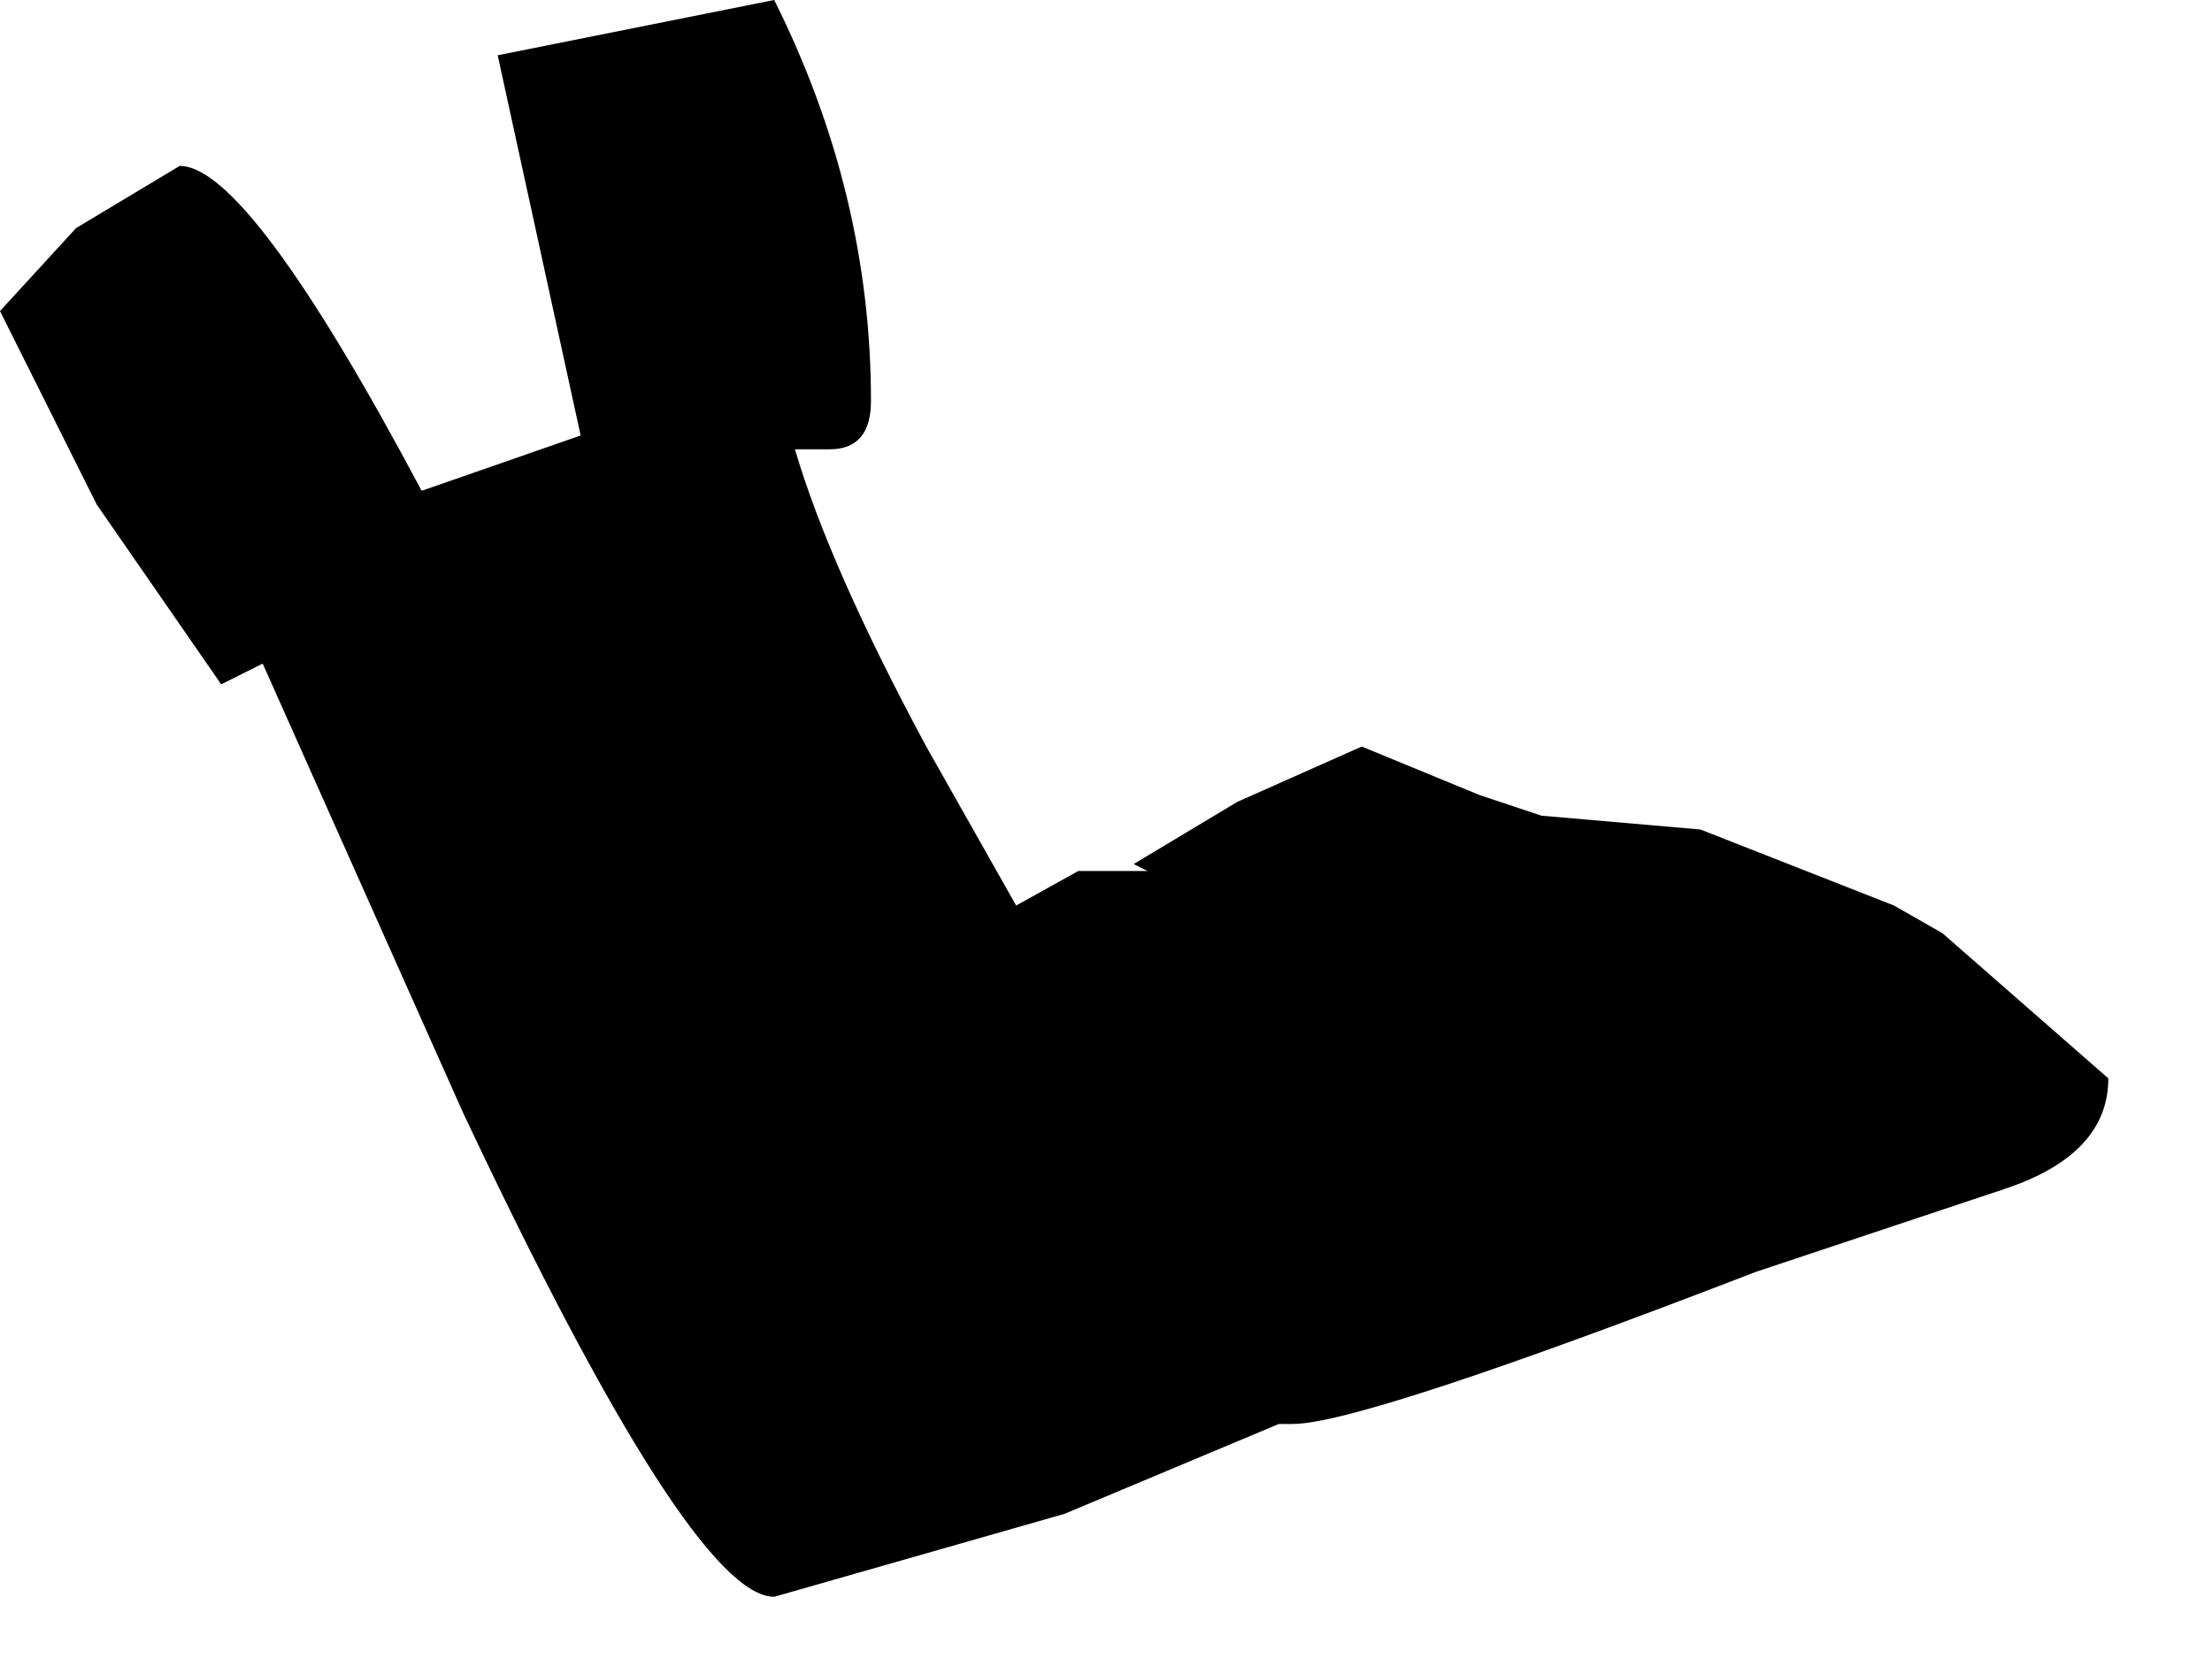 <?xml version="1.0" encoding="utf-8"?>
<svg version="1.1" id="Layer_1"
xmlns="http://www.w3.org/2000/svg"
xmlns:xlink="http://www.w3.org/1999/xlink"
width="16px" height="12px"
xml:space="preserve">
<g id="537" transform="matrix(1, 0, 0, 1, 2.75, 14.3)">
<path style="fill:#000000;fill-opacity:1" d="M2.85,-14.3Q3.55 -12.9 3.55 -11.4Q3.55 -11.05 3.25 -11.05L3 -11.05Q3.25 -10.2 3.95 -8.9L4.6 -7.75L5.05 -8L5.55 -8L5.45 -8.05L6.2 -8.5L7.1 -8.9L7.95 -8.55L8.4 -8.4L9.55 -8.3L10.95 -7.75L11.3 -7.55L12.5 -6.5Q12.5 -5.95 11.75 -5.7L9.95 -5.1Q7.1 -4 6.6 -4L6.5 -4L4.95 -3.35L2.85 -2.75Q2.25 -2.75 0.6 -6.25L-0.85 -9.5L-1.15 -9.35L-2.05 -10.65L-2.75 -12.05L-2.2 -12.65L-1.45 -13.1Q-0.95 -13.1 0.3 -10.75L1.45 -11.15L0.85 -13.9L2.85 -14.3" />
</g>
</svg>
